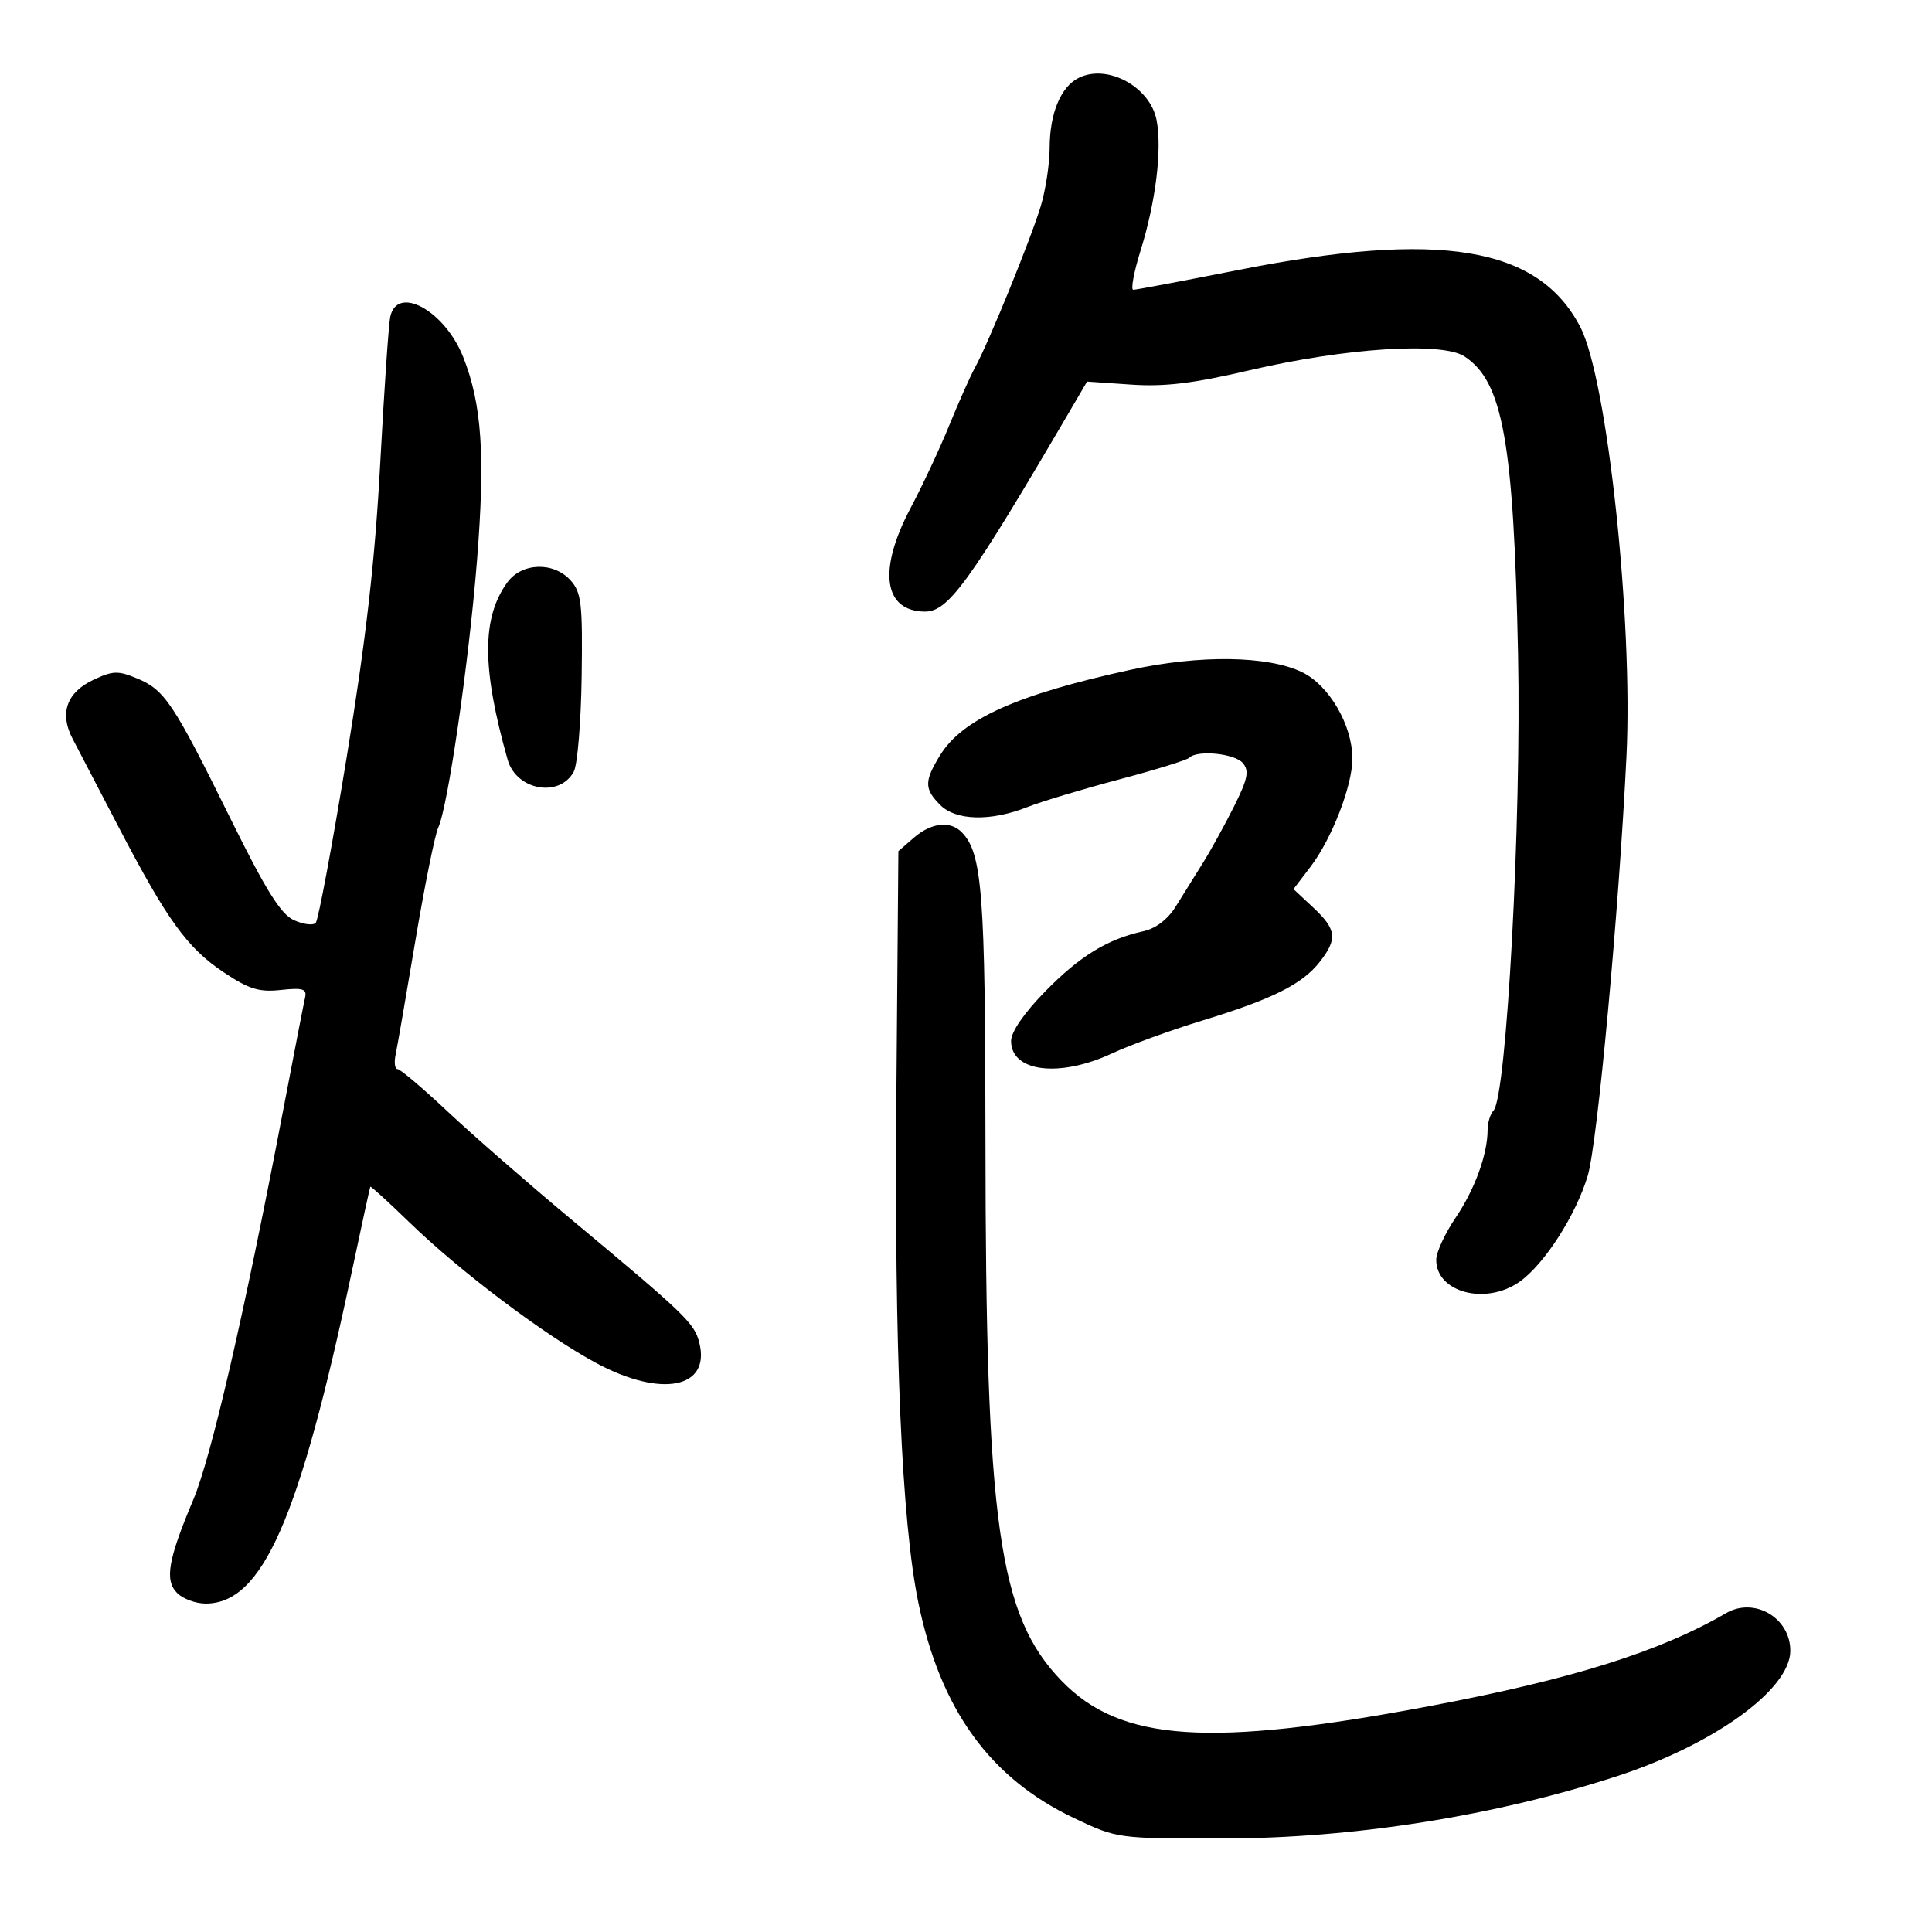 <svg xmlns="http://www.w3.org/2000/svg" width="300" height="300" viewBox="0 0 300 300" version="1.1">
	<path d="M 167.500 12.089 C 164.710 13.480, 163.002 17.592, 162.989 22.949 C 162.983 25.452, 162.359 29.540, 161.602 32.034 C 160.036 37.192, 153.501 53.242, 151.436 57 C 150.681 58.375, 148.874 62.425, 147.420 66 C 145.967 69.575, 143.253 75.380, 141.389 78.901 C 136.312 88.489, 137.176 94.870, 143.563 94.968 C 147.231 95.025, 150.429 90.608, 166.149 63.775 L 168.798 59.253 175.649 59.722 C 180.838 60.078, 185.289 59.540, 194 57.504 C 208.908 54.021, 223.904 53.052, 227.405 55.346 C 233.366 59.252, 235.046 68.613, 235.723 101.703 C 236.250 127.480, 233.940 170.325, 231.908 172.450 C 231.409 172.973, 230.997 174.323, 230.994 175.450 C 230.984 179.258, 228.997 184.704, 226.009 189.113 C 224.374 191.526, 223.028 194.443, 223.018 195.595 C 222.974 200.705, 230.745 202.742, 236.003 198.998 C 239.846 196.262, 244.734 188.634, 246.546 182.545 C 248.058 177.465, 251.368 141.623, 252.553 117.500 C 253.594 96.288, 249.582 58.893, 245.395 50.797 C 238.914 38.263, 223.610 35.724, 192.121 41.956 C 183.663 43.630, 176.397 45, 175.976 45 C 175.555 45, 176.064 42.256, 177.108 38.902 C 179.465 31.327, 180.459 23.263, 179.600 18.684 C 178.627 13.495, 171.964 9.863, 167.500 12.089 M 60.589 49.250 C 60.341 50.487, 59.643 60.725, 59.038 72 C 58.230 87.032, 56.845 99.168, 53.846 117.500 C 51.596 131.250, 49.429 142.859, 49.030 143.298 C 48.631 143.737, 47.104 143.549, 45.638 142.881 C 43.597 141.951, 41.285 138.249, 35.774 127.083 C 26.931 109.167, 25.583 107.142, 21.314 105.358 C 18.321 104.107, 17.519 104.135, 14.452 105.590 C 10.341 107.541, 9.213 110.768, 11.267 114.703 C 12.070 116.241, 15.266 122.373, 18.369 128.328 C 25.950 142.877, 29.061 147.184, 34.719 150.967 C 38.665 153.604, 40.220 154.085, 43.620 153.719 C 47.029 153.352, 47.677 153.554, 47.373 154.887 C 47.170 155.774, 45.630 163.700, 43.950 172.500 C 37.936 203.998, 32.800 226.262, 30.033 232.827 C 26.084 242.197, 25.532 245.389, 27.519 247.376 C 28.412 248.269, 30.400 249, 31.937 249 C 40.735 249, 46.471 235.977, 54.623 197.500 C 56.137 190.350, 57.433 184.396, 57.502 184.270 C 57.571 184.143, 60.299 186.630, 63.564 189.797 C 71.459 197.454, 84.527 207.304, 92.517 211.619 C 102.661 217.098, 110.372 215.602, 108.589 208.500 C 107.825 205.453, 106.499 204.178, 88.500 189.171 C 81.900 183.668, 73.350 176.206, 69.500 172.589 C 65.650 168.971, 62.154 166.009, 61.731 166.006 C 61.308 166.003, 61.175 164.988, 61.434 163.750 C 61.694 162.512, 63.080 154.525, 64.513 146 C 65.947 137.475, 67.540 129.600, 68.055 128.500 C 69.543 125.317, 72.810 102.799, 74.066 87.071 C 75.369 70.754, 74.829 62.768, 71.927 55.443 C 69.065 48.216, 61.609 44.143, 60.589 49.250 M 78.777 90.434 C 74.790 95.920, 74.805 103.767, 78.831 117.979 C 80.176 122.728, 86.898 123.927, 89.101 119.811 C 89.672 118.745, 90.220 112.102, 90.319 105.050 C 90.479 93.695, 90.282 91.986, 88.595 90.114 C 85.958 87.188, 81.019 87.349, 78.777 90.434 M 175.500 104.016 C 157.844 107.870, 149.385 111.680, 145.941 117.329 C 143.504 121.326, 143.513 122.513, 146 125 C 148.440 127.440, 153.826 127.573, 159.500 125.334 C 161.700 124.466, 168.115 122.532, 173.757 121.038 C 179.398 119.543, 184.310 118.023, 184.673 117.660 C 185.919 116.414, 191.755 117, 192.997 118.496 C 194.008 119.714, 193.750 120.967, 191.610 125.246 C 190.164 128.136, 187.973 132.107, 186.741 134.071 C 185.508 136.036, 183.625 139.056, 182.556 140.784 C 181.342 142.747, 179.467 144.178, 177.560 144.597 C 171.970 145.825, 167.682 148.449, 162.316 153.927 C 159.025 157.286, 157 160.225, 157 161.641 C 157 166.453, 164.493 167.380, 172.658 163.579 C 175.495 162.258, 181.795 159.964, 186.658 158.481 C 197.544 155.161, 202.188 152.848, 204.905 149.393 C 207.724 145.810, 207.551 144.318, 203.926 140.931 L 200.853 138.060 203.500 134.589 C 206.800 130.263, 210 121.999, 210 117.805 C 210 112.617, 206.404 106.425, 202.206 104.385 C 196.889 101.801, 186.315 101.654, 175.500 104.016 M 141.903 130.083 L 139.500 132.166 139.189 169.833 C 138.859 209.693, 140.006 236.259, 142.601 248.857 C 146.027 265.488, 153.727 276.133, 166.820 282.335 C 173.487 285.494, 173.531 285.500, 190 285.480 C 210.149 285.455, 232.078 281.987, 251 275.834 C 266.128 270.914, 278 262.337, 278 256.326 C 278 251.192, 272.407 247.933, 268 250.500 C 257.754 256.467, 244.031 260.768, 222 264.920 C 187.720 271.381, 174.001 270.446, 164.869 261.030 C 155.047 250.900, 153.052 236.776, 153.021 177.116 C 153 138.758, 152.522 132.506, 149.358 129.250 C 147.560 127.400, 144.619 127.729, 141.903 130.083" stroke="none" fill="black" fill-rule="evenodd"/>
</svg>